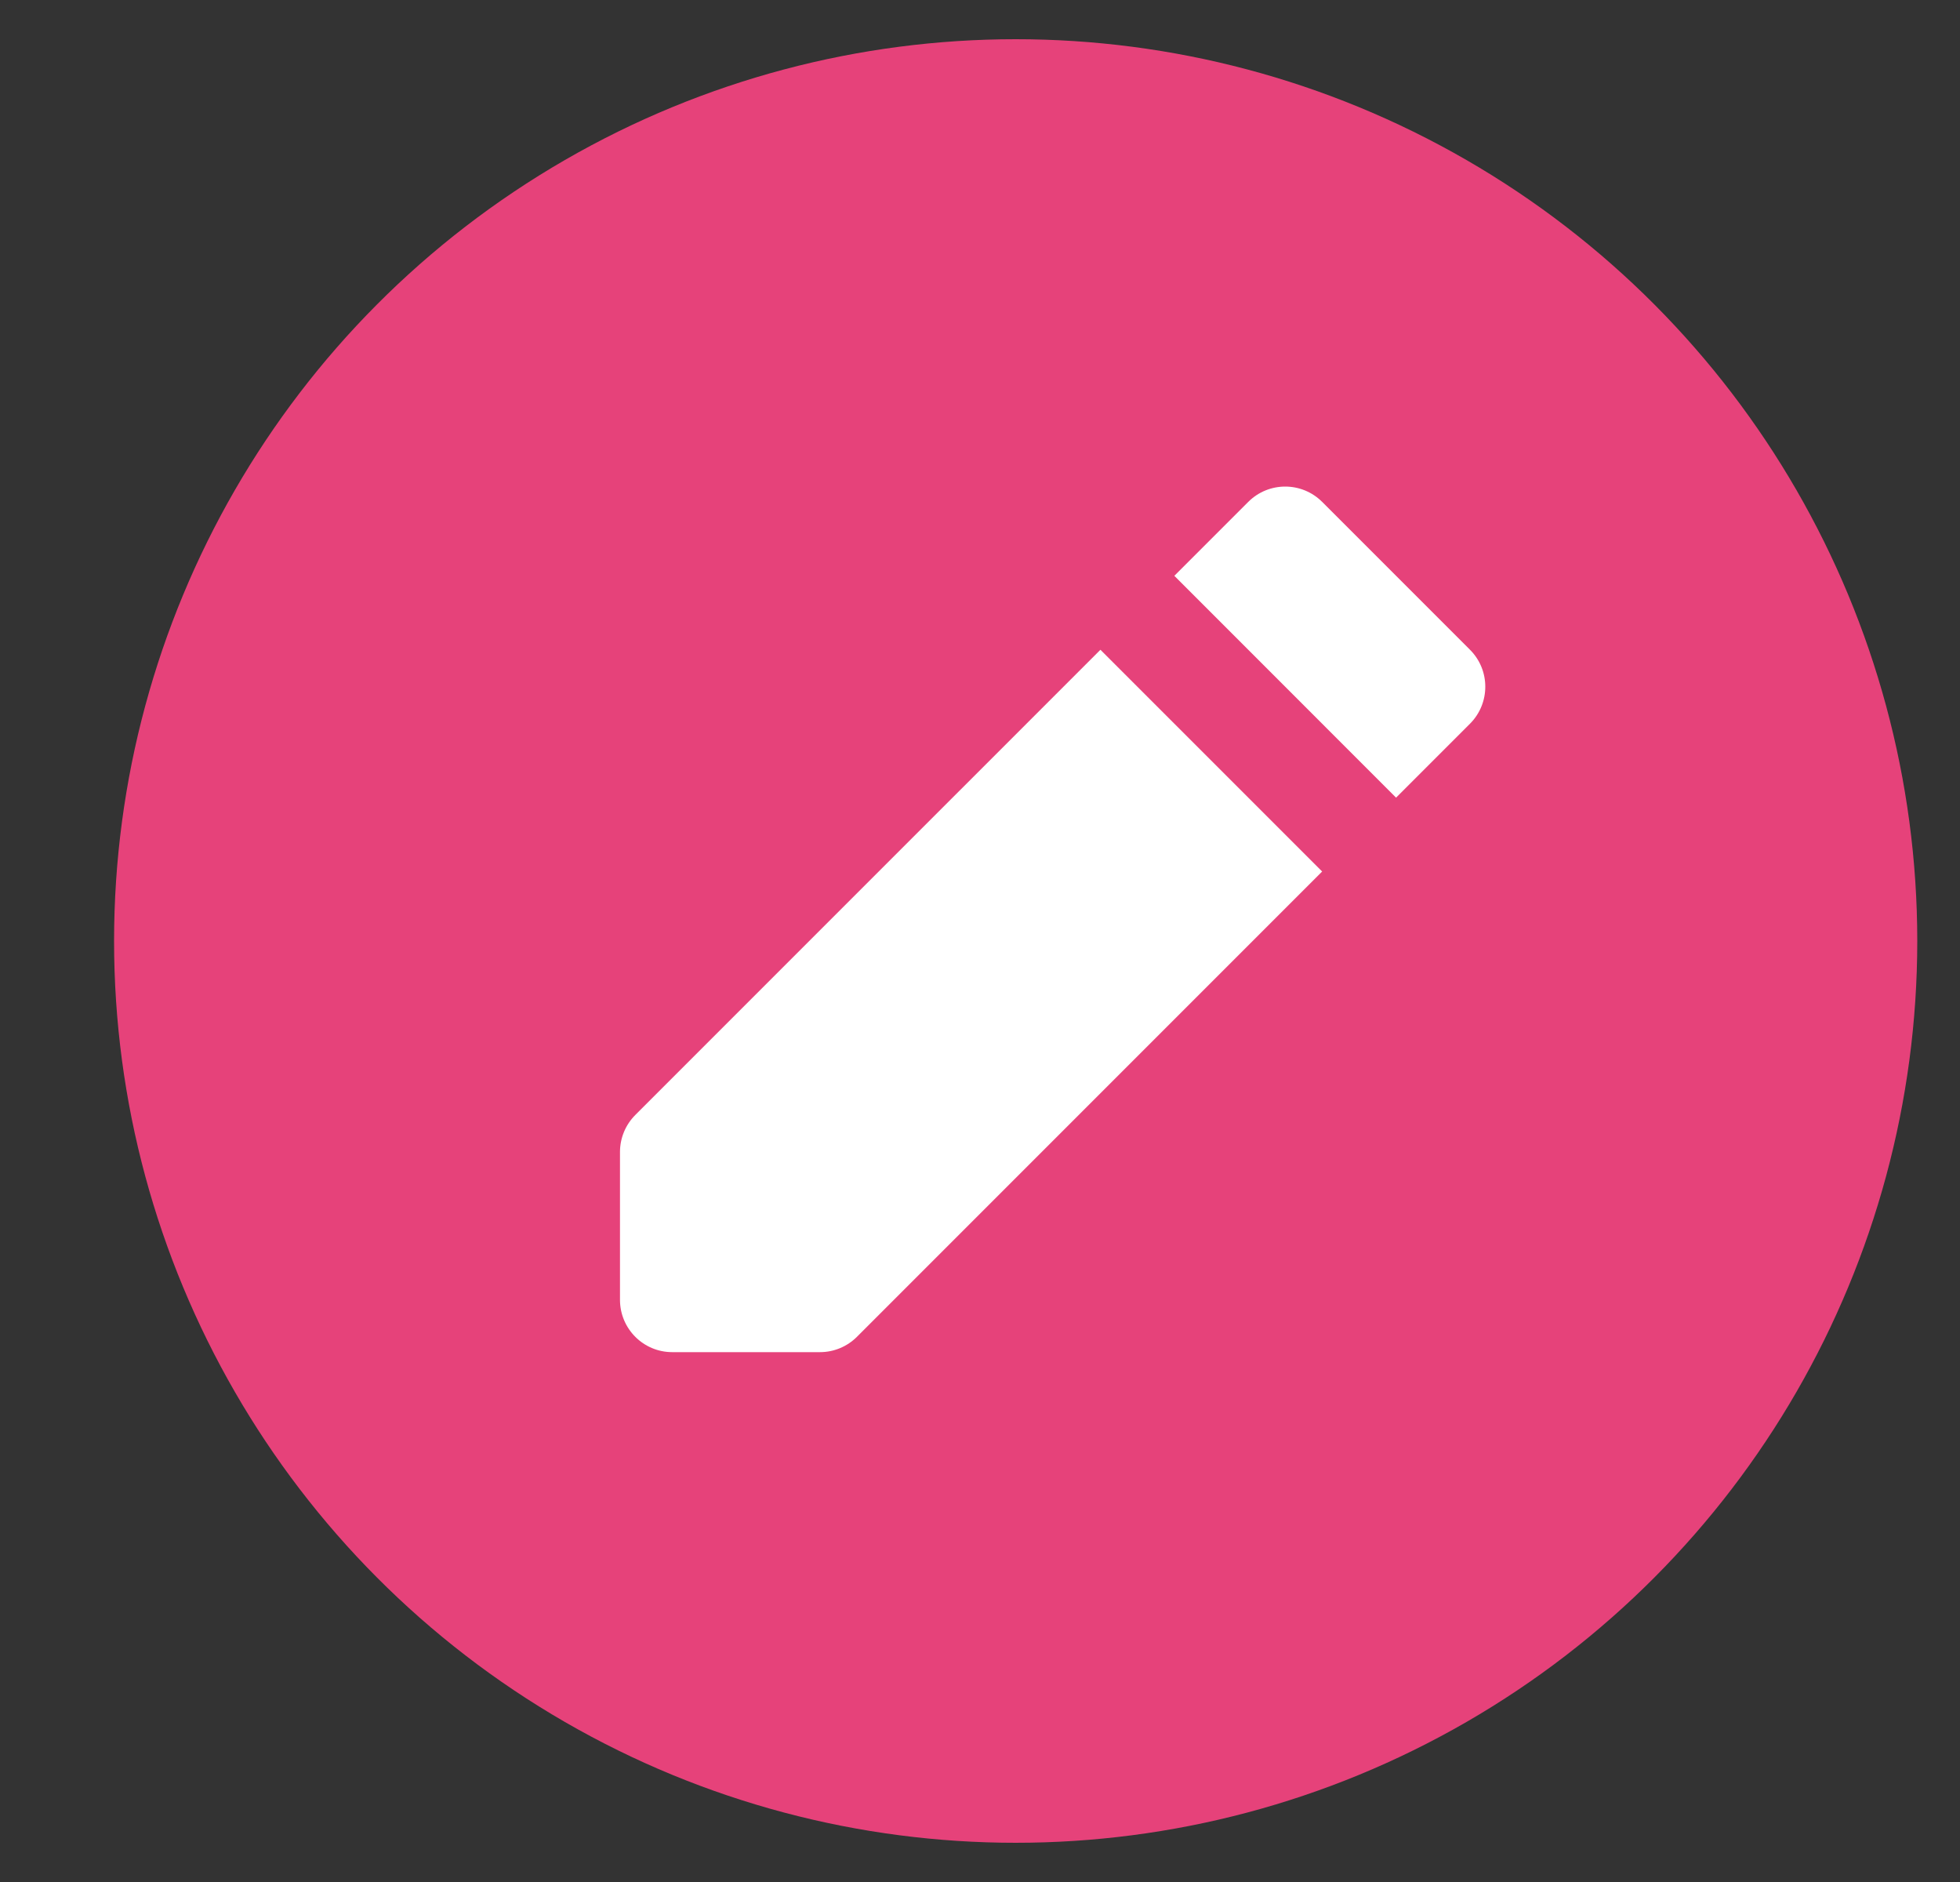 <svg width="25" height="24" viewBox="0 0 25 24" fill="none" xmlns="http://www.w3.org/2000/svg">
<rect x="0" y="0" width="25" height="24" fill="#333333" stroke="none"/>
<circle cx="12.955" cy="12" r="11.5" fill="#E6427A"/>
<path d="M16.864 6.4C16.604 6.14 16.182 6.14 15.922 6.4L14.979 7.343L17.807 10.172L18.75 9.229C19.01 8.968 19.01 8.546 18.75 8.286L16.864 6.4ZM16.864 11.114L14.036 8.286L8.103 14.219C7.978 14.344 7.908 14.514 7.908 14.69V16.576C7.908 16.944 8.206 17.243 8.574 17.243H10.46C10.637 17.243 10.806 17.172 10.931 17.047L16.864 11.114Z" fill="white"/>
</svg>
